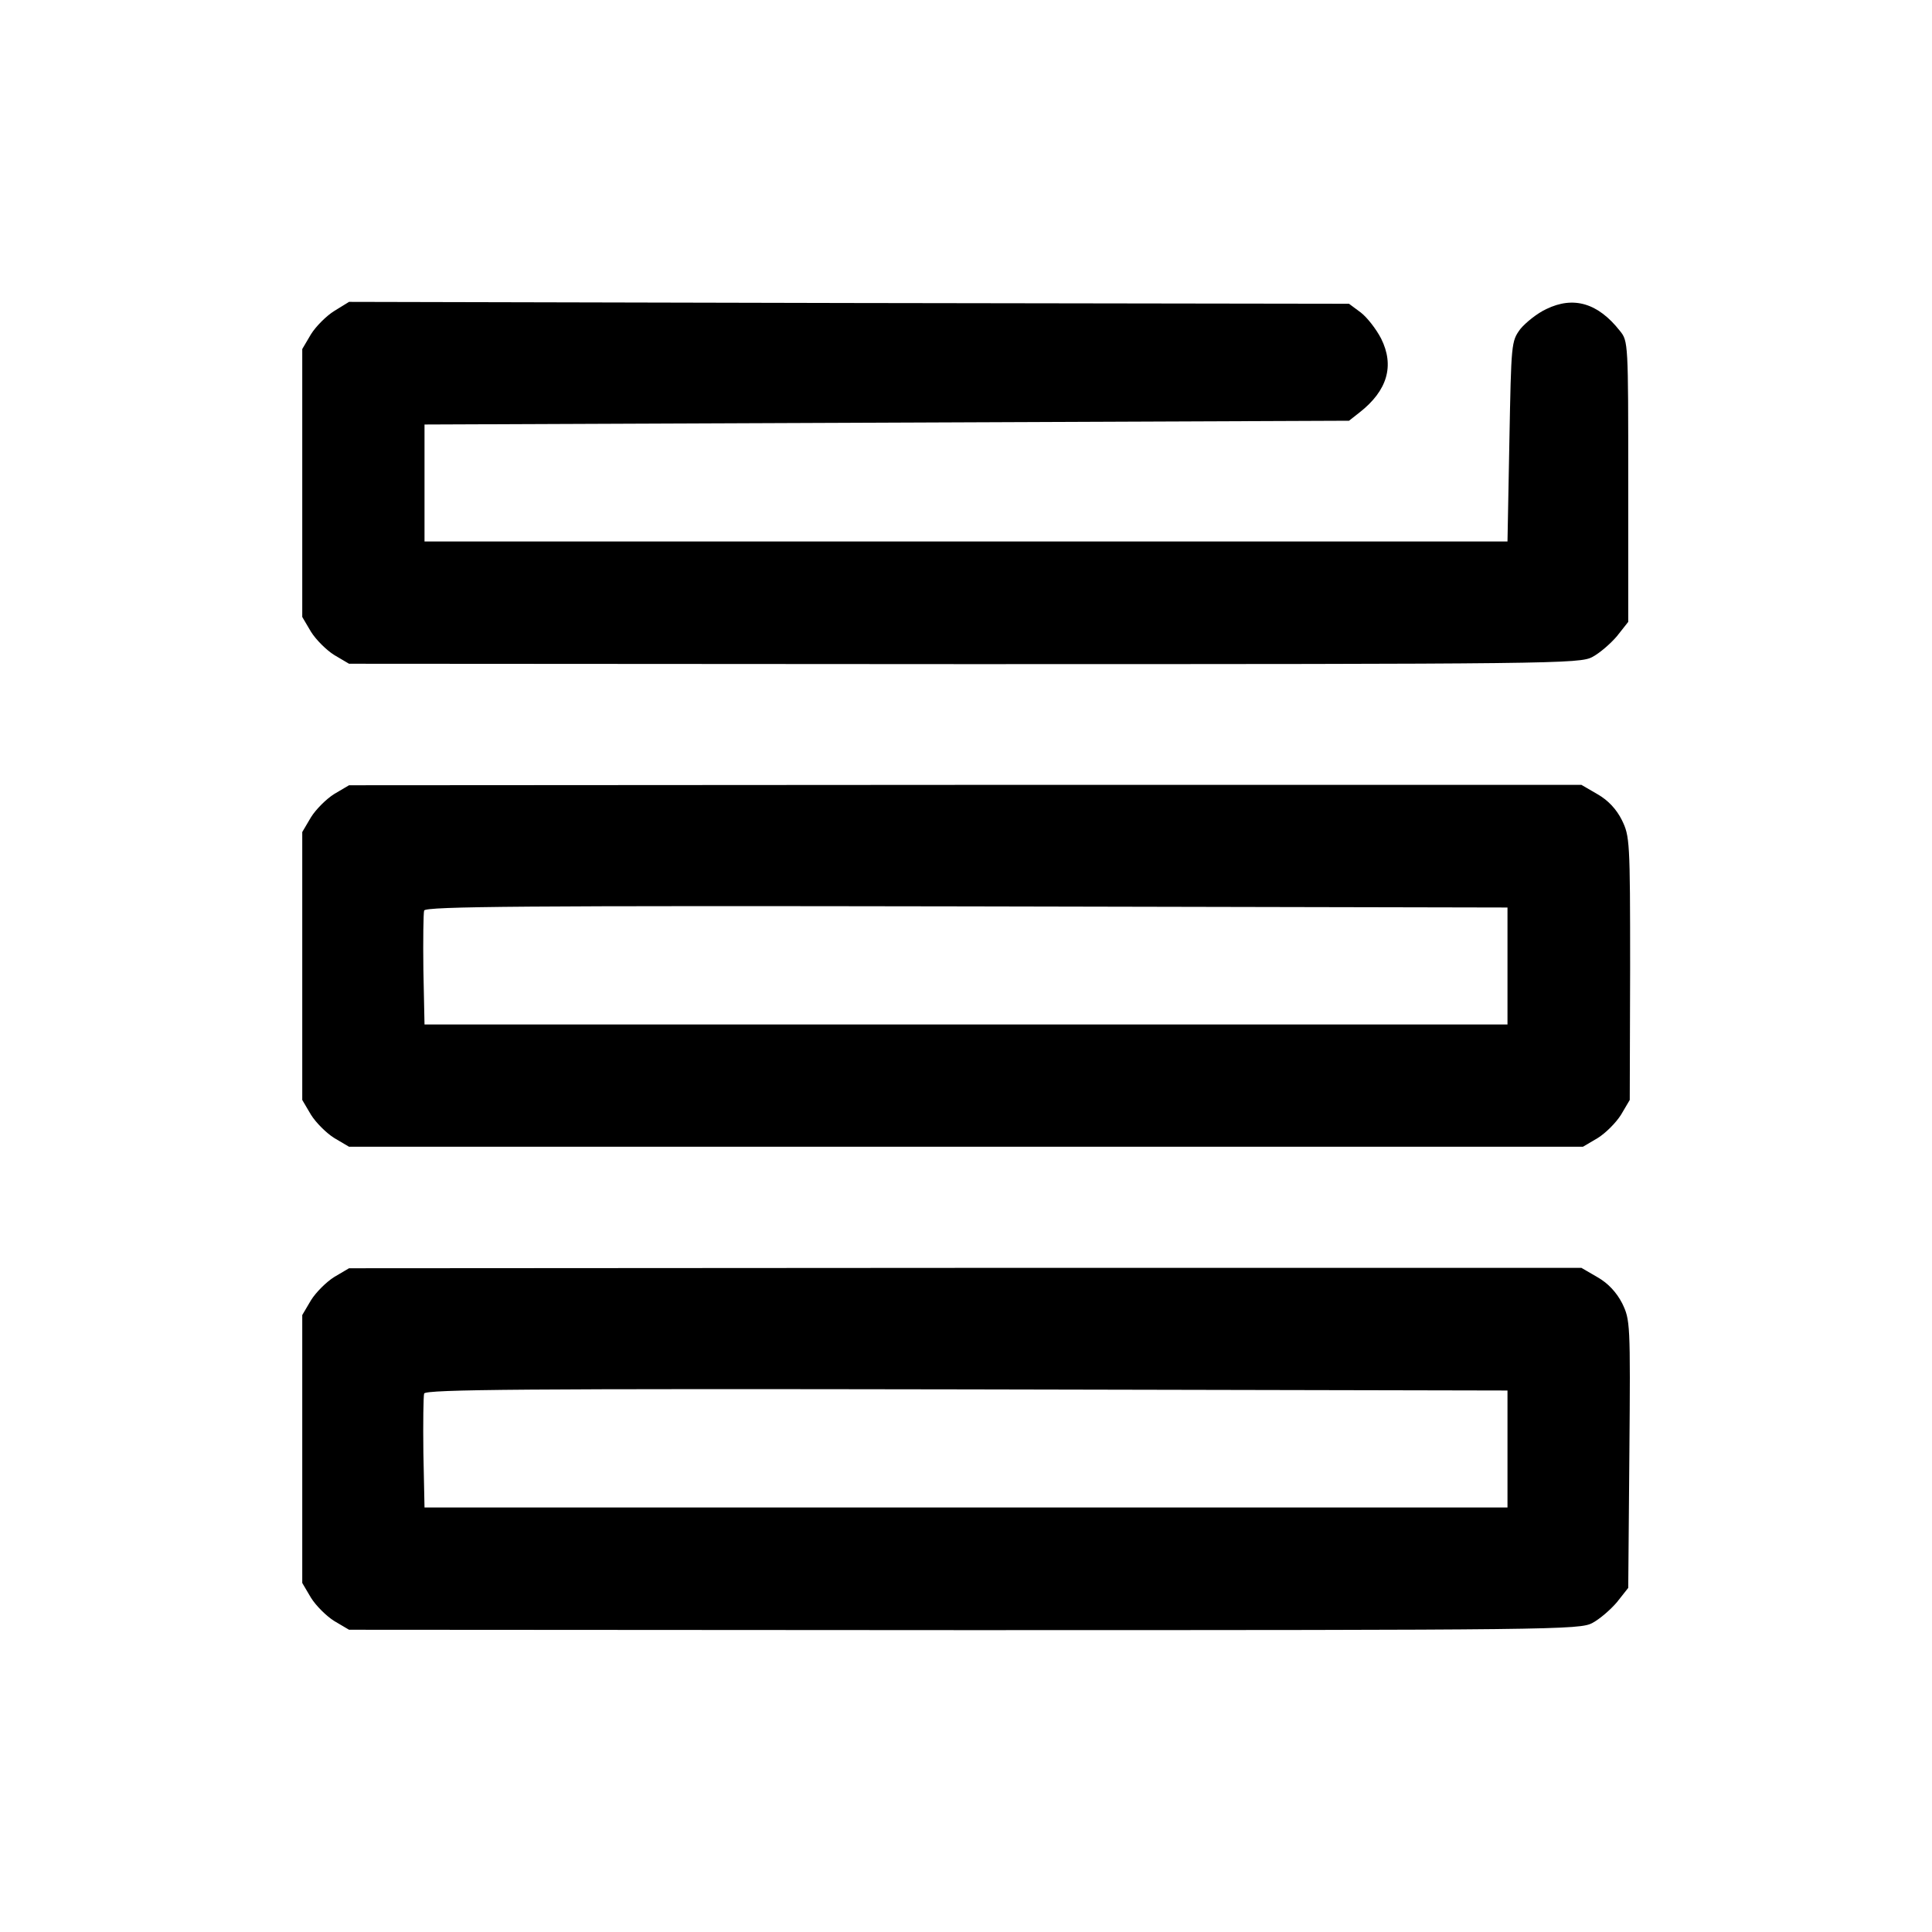 <?xml version="1.0" standalone="no"?>
<!DOCTYPE svg PUBLIC "-//W3C//DTD SVG 20010904//EN"
 "http://www.w3.org/TR/2001/REC-SVG-20010904/DTD/svg10.dtd">
<svg version="1.0" xmlns="http://www.w3.org/2000/svg"
 width="512pt" height="512pt" viewBox="0 0 512 512"
 preserveAspectRatio="xMidYMid meet">

<g transform="translate(0,512) scale(0.1,-0.1)"
fill="#000000" stroke="none">
<path d="M886 4296 c-21 -13 -49 -41 -62 -62 l-23 -39 0 -355 0 -355 23 -39
c13 -21 41 -49 62 -62 l39 -23 1630 -1 c1569 0 1632 1 1665 19 19 10 48 35 65
55 l30 38 0 372 c0 367 0 372 -22 399 -58 74 -123 93 -195 58 -24 -11 -55 -36
-69 -53 -24 -33 -24 -36 -29 -298 l-5 -265 -1435 0 -1435 0 0 155 0 155 1225
5 1225 5 28 22 c74 58 93 124 57 196 -13 25 -37 56 -54 69 l-31 23 -1325 2
-1325 3 -39 -24z"/>
<path d="M886 3016 c-21 -13 -49 -41 -62 -62 l-23 -39 0 -355 0 -355 23 -39
c13 -21 41 -49 62 -62 l39 -23 1635 0 1635 0 39 23 c21 13 49 41 62 62 l23 39
1 349 c0 339 -1 350 -22 393 -14 28 -36 52 -64 68 l-43 25 -1633 0 -1633 -1
-39 -23z m3109 -456 l0 -155 -1435 0 -1435 0 -3 145 c-1 79 0 150 2 157 4 11
270 13 1438 11 l1433 -3 0 -155z"/>
<path d="M886 1736 c-21 -13 -49 -41 -62 -62 l-23 -39 0 -355 0 -355 23 -39
c13 -21 41 -49 62 -62 l39 -23 1630 -1 c1569 0 1632 1 1665 19 19 10 48 35 65
55 l30 38 3 355 c3 349 2 355 -19 399 -15 29 -37 53 -65 69 l-43 25 -1633 0
-1633 -1 -39 -23z m3109 -456 l0 -155 -1435 0 -1435 0 -3 145 c-1 79 0 150 2
157 4 11 270 13 1438 11 l1433 -3 0 -155z"/>
</g>
</svg>
